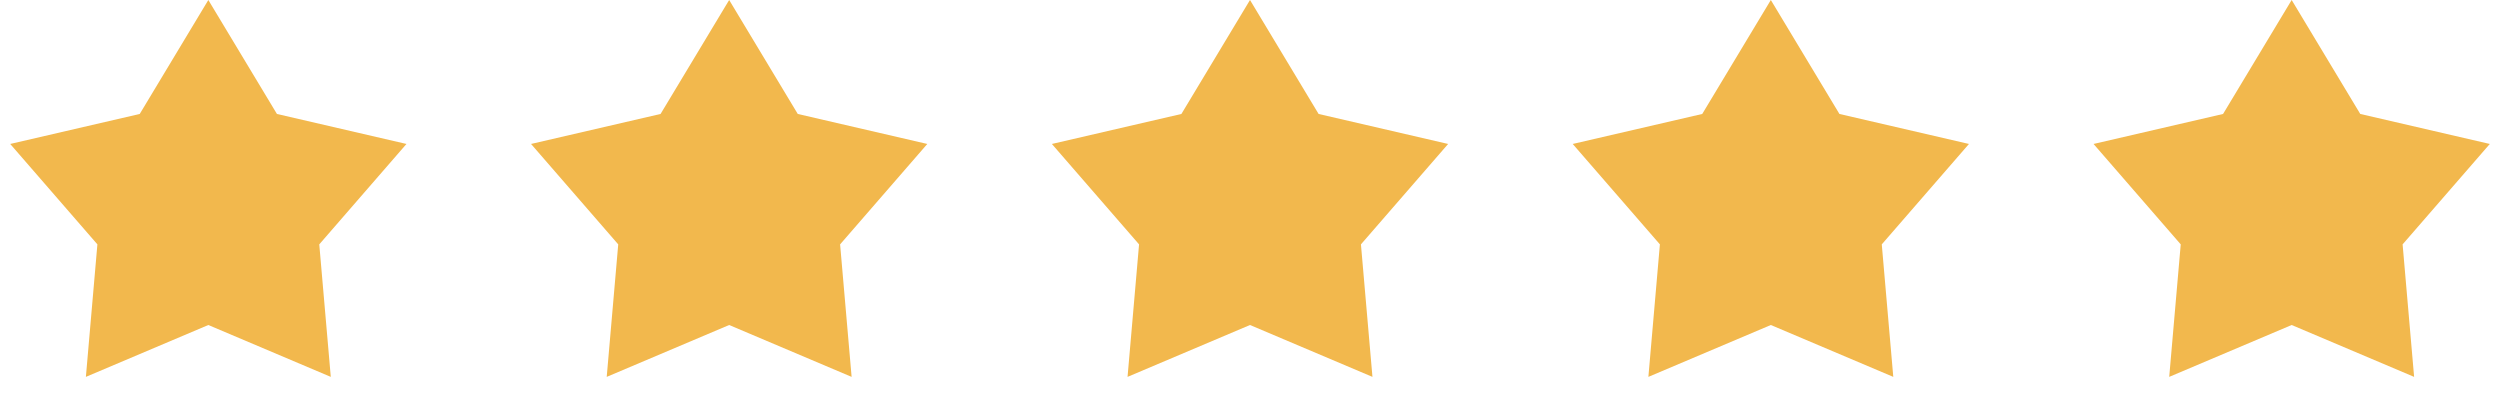 <?xml version="1.0" encoding="UTF-8"?>
<svg width="48px" height="8px" viewBox="0 0 48 8" version="1.1" xmlns="http://www.w3.org/2000/svg" xmlns:xlink="http://www.w3.org/1999/xlink">
    <title>star goup</title>
    <g id="Page-1" stroke="none" stroke-width="1" fill="none" fill-rule="evenodd">
        <g id="Menu" transform="translate(-59, -41)" fill="#F2B84D">
            <g id="star-goup" transform="translate(59, 41)">
                <polygon id="small-star" points="4 6.24 1.649 7.236 1.87 4.692 0.196 2.764 2.683 2.188 4 0 5.317 2.188 7.804 2.764 6.13 4.692 6.351 7.236"></polygon>
                <polygon id="Star-Copy-2" points="14 6.24 11.649 7.236 11.87 4.692 10.196 2.764 12.683 2.188 14 0 15.317 2.188 17.804 2.764 16.13 4.692 16.351 7.236"></polygon>
                <polygon id="Star-Copy-3" points="24 6.24 21.649 7.236 21.87 4.692 20.196 2.764 22.683 2.188 24 0 25.317 2.188 27.804 2.764 26.13 4.692 26.351 7.236"></polygon>
                <polygon id="Star-Copy-4" points="34 6.24 31.649 7.236 31.87 4.692 30.196 2.764 32.683 2.188 34 0 35.317 2.188 37.804 2.764 36.13 4.692 36.351 7.236"></polygon>
                <polygon id="Star-Copy-5" points="44 6.24 41.649 7.236 41.87 4.692 40.196 2.764 42.683 2.188 44 0 45.317 2.188 47.804 2.764 46.13 4.692 46.351 7.236"></polygon>
            </g>
        </g>
    </g>
</svg>